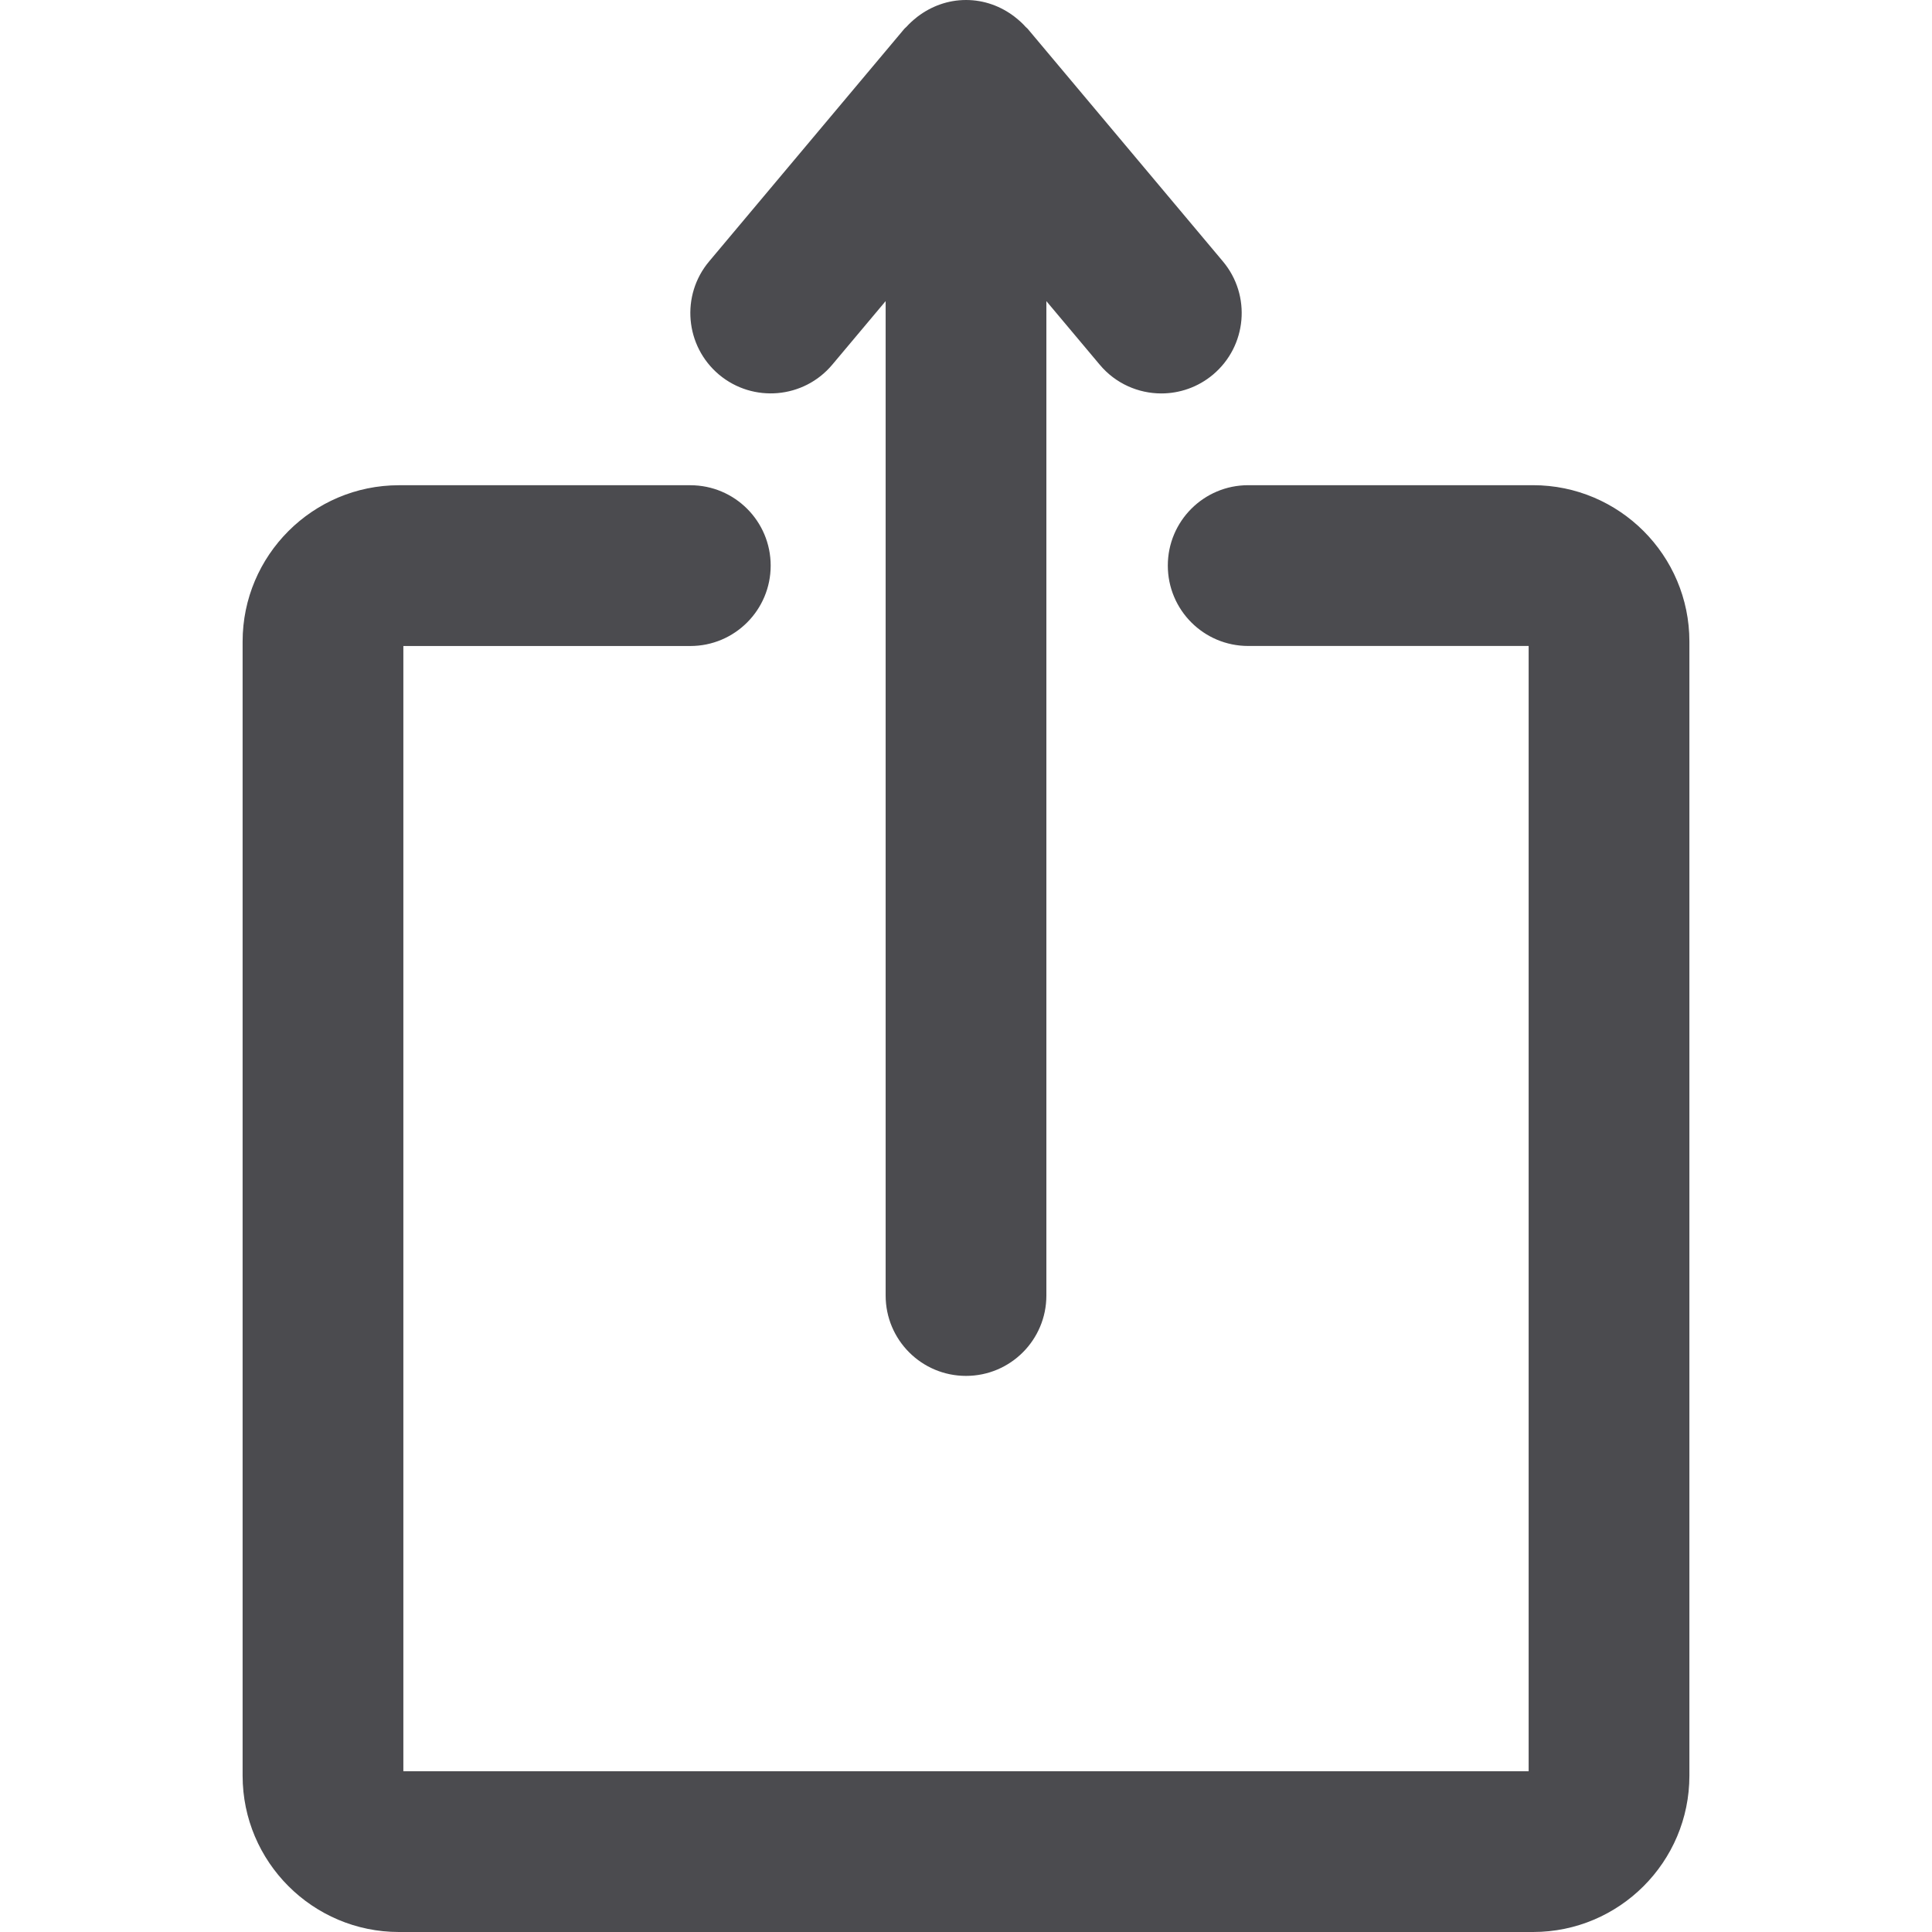 <?xml version="1.0" encoding="iso-8859-1"?>
<!-- Uploaded to: SVG Repo, www.svgrepo.com, Generator: SVG Repo Mixer Tools -->
<svg height="800px" width="800px" fill="#4b4b4f" version="1.1" id="Capa_1" xmlns="http://www.w3.org/2000/svg" xmlns:xlink="http://www.w3.org/1999/xlink"
	 viewBox="0 0 293.399 293.399" xml:space="preserve">
<g>
	<g>
		<path d="M185.711,39.694L156.052,4.357c-0.092-0.103-0.207-0.174-0.299-0.277
			c-0.457-0.517-0.968-0.979-1.507-1.403c-0.071-0.054-0.125-0.114-0.196-0.158C152,0.957,149.476,0,146.702,0
			c-2.774,0-5.298,0.963-7.348,2.518c-0.071,0.049-0.125,0.103-0.196,0.158c-0.538,0.43-1.05,0.892-1.507,1.403
			c-0.092,0.103-0.212,0.174-0.299,0.277l-29.659,35.338c-4.335,5.156-3.66,12.858,1.501,17.198
			c5.167,4.324,12.869,3.655,17.198-1.512l8.104-9.654v151.016c0,6.739,5.461,12.205,12.205,12.205
			c6.744,0,12.205-5.466,12.205-12.205V45.732l8.104,9.654c2.41,2.877,5.874,4.362,9.355,4.362c2.763,0,5.553-0.936,7.838-2.85
			C189.372,52.558,190.046,44.856,185.711,39.694z"/>
		<g>
			<path d="M232.819,293.399H60.586c-13.092,0-23.742-10.65-23.742-23.736V97.425
				c0-13.086,10.65-23.736,23.742-23.736h44.247c6.744,0,12.205,5.466,12.205,12.205s-5.461,12.211-12.205,12.211H61.255v170.884
				h170.89V98.099h-42.593c-6.744,0-12.205-5.466-12.205-12.211c0-6.739,5.461-12.205,12.205-12.205h43.262
				c13.092,0,23.742,10.65,23.742,23.736v172.239C256.561,282.75,245.911,293.399,232.819,293.399z"/>
		</g>
	</g>
</g>
</svg>